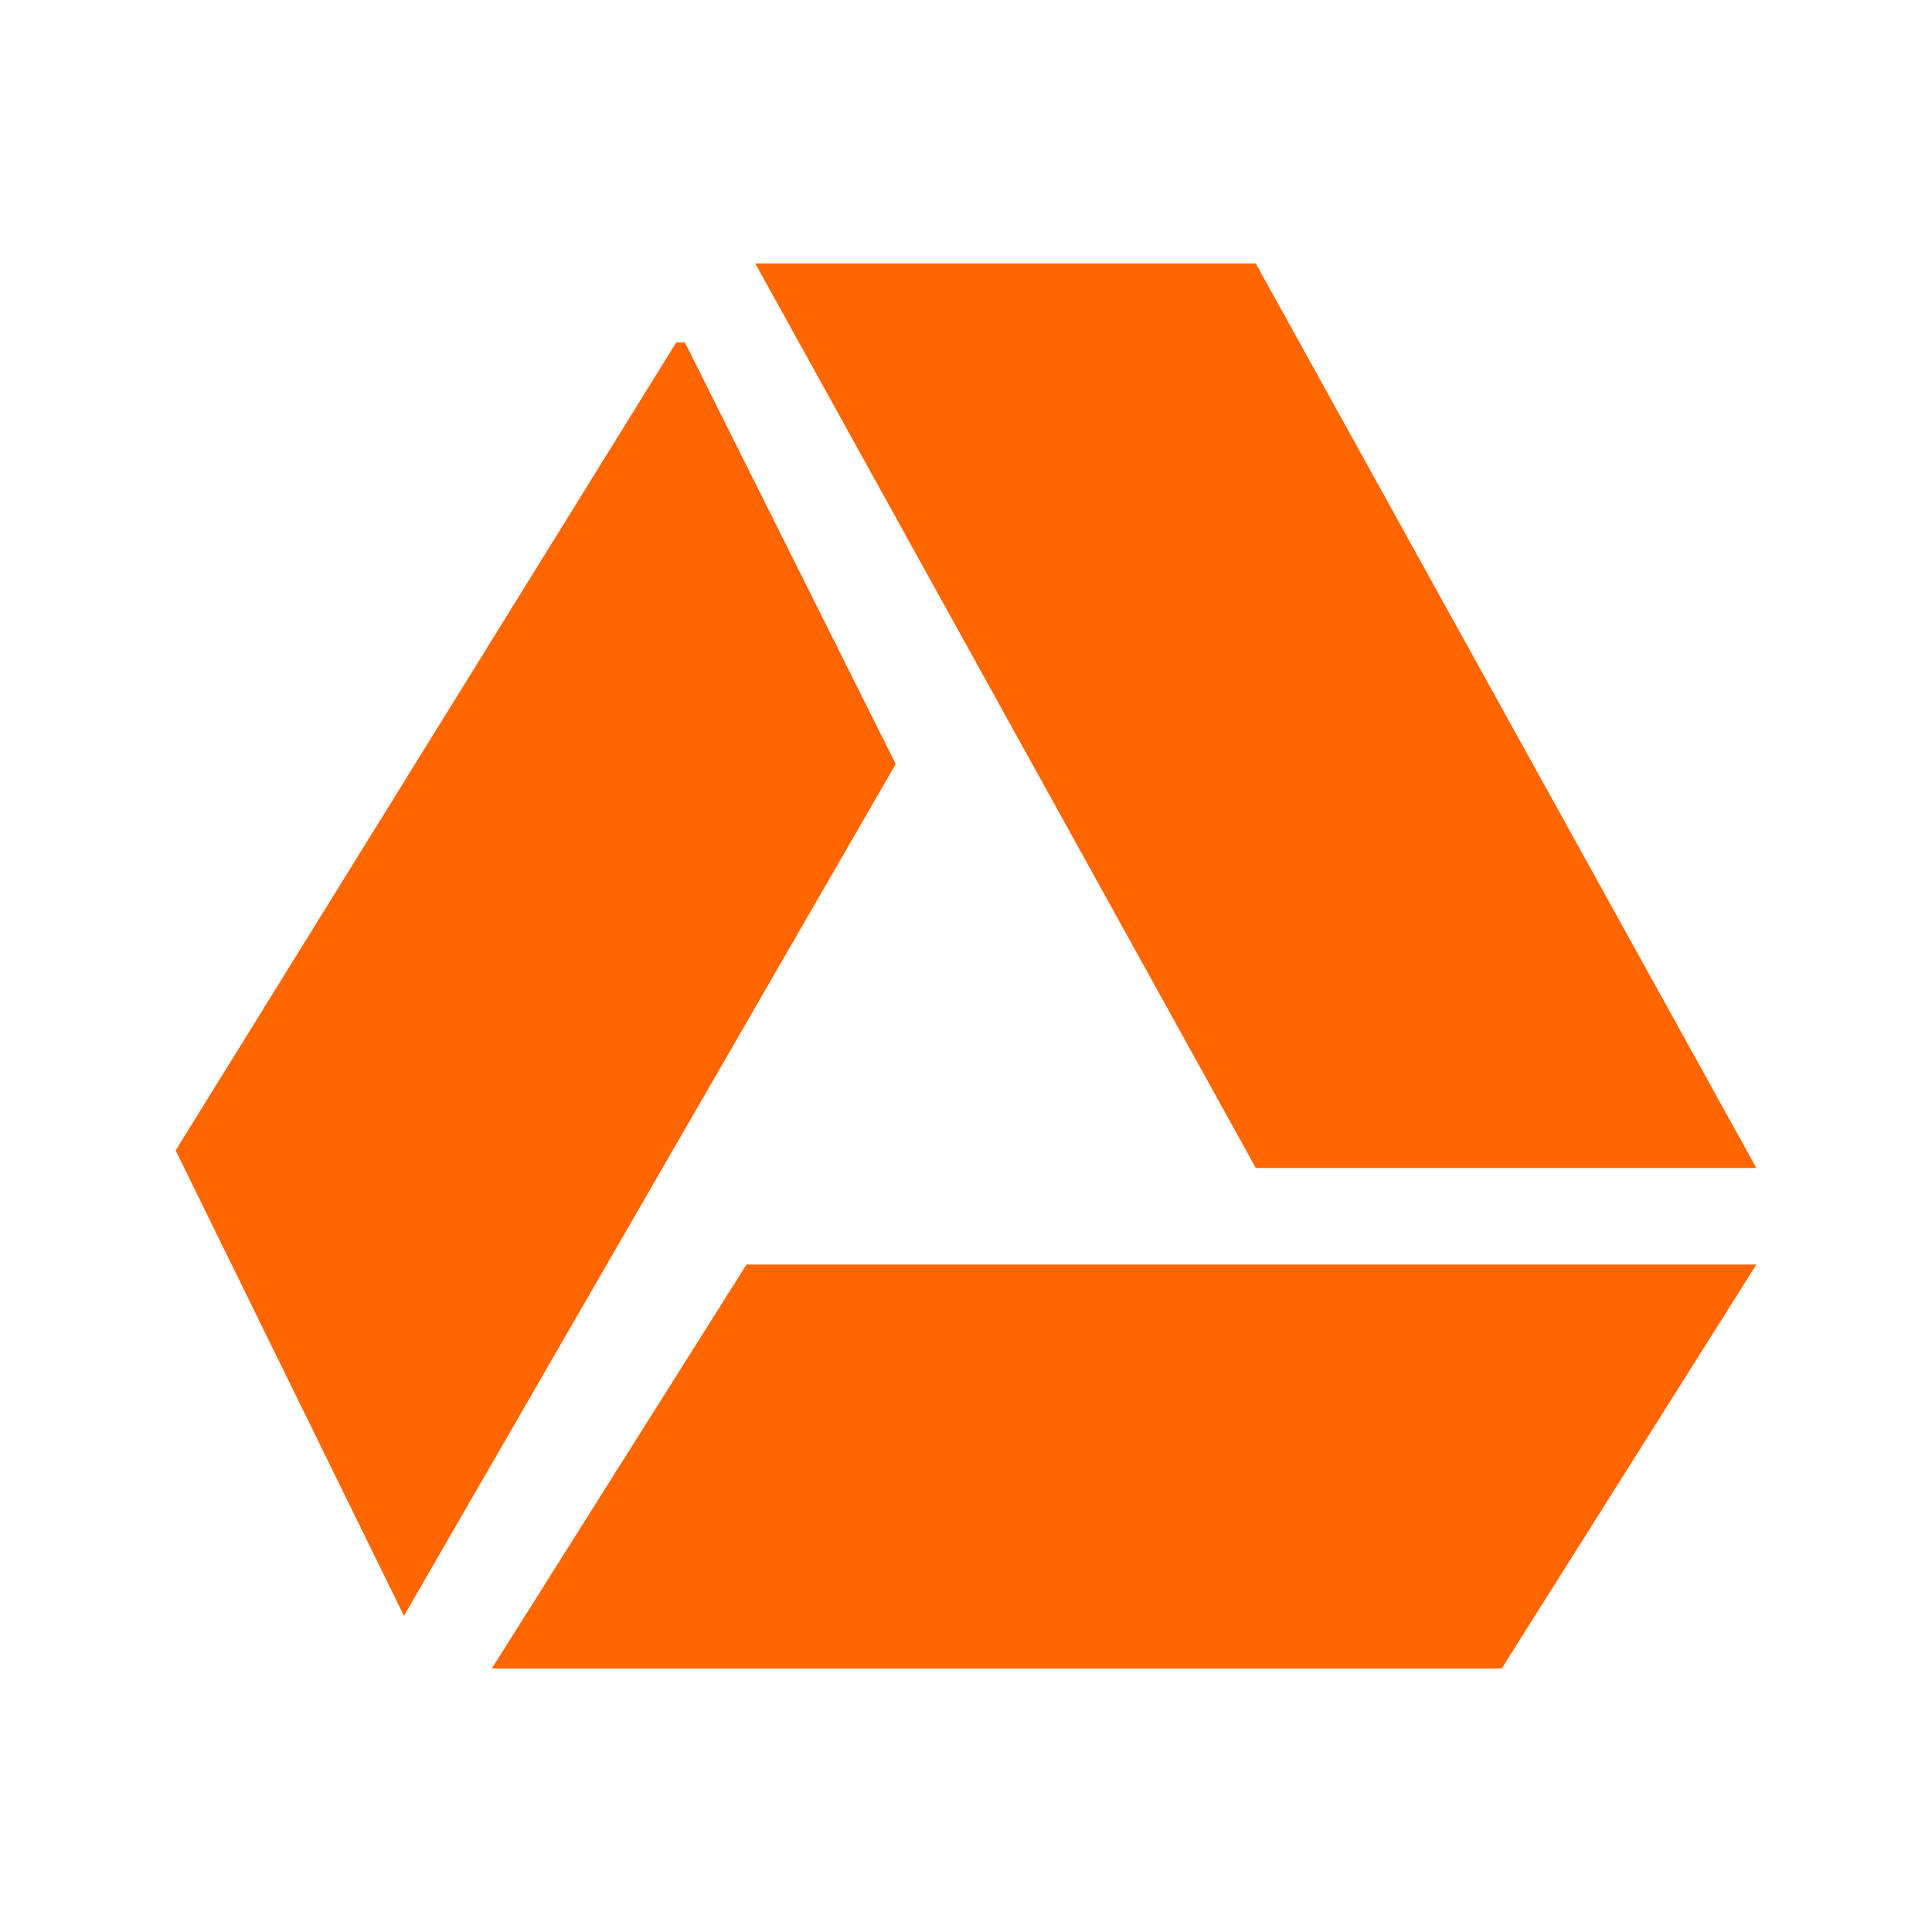 <svg xmlns="http://www.w3.org/2000/svg" viewBox="0 0 22 22">
  <defs id="defs3051">
    <style type="text/css" id="current-color-scheme">
      .ColorScheme-Text {
        color:#232629
      }
      </style>
  </defs>
    <path
       style="fill:#ff6600"
       d="M 8.6 3 L 14.3 13.3 L 20 13.3 L 14.3 3 L 8.6 3 z M 7.7 3.9 L 2 13.1 L 4.6 18.4 L 10.2 8.7 L 7.8 3.9 z M 8.5 14.4 L 5.6 19 L 17.1 19 L 20 14.4 L 8.5 14.4 z "
       class="ColorScheme-Text" />
</svg>
